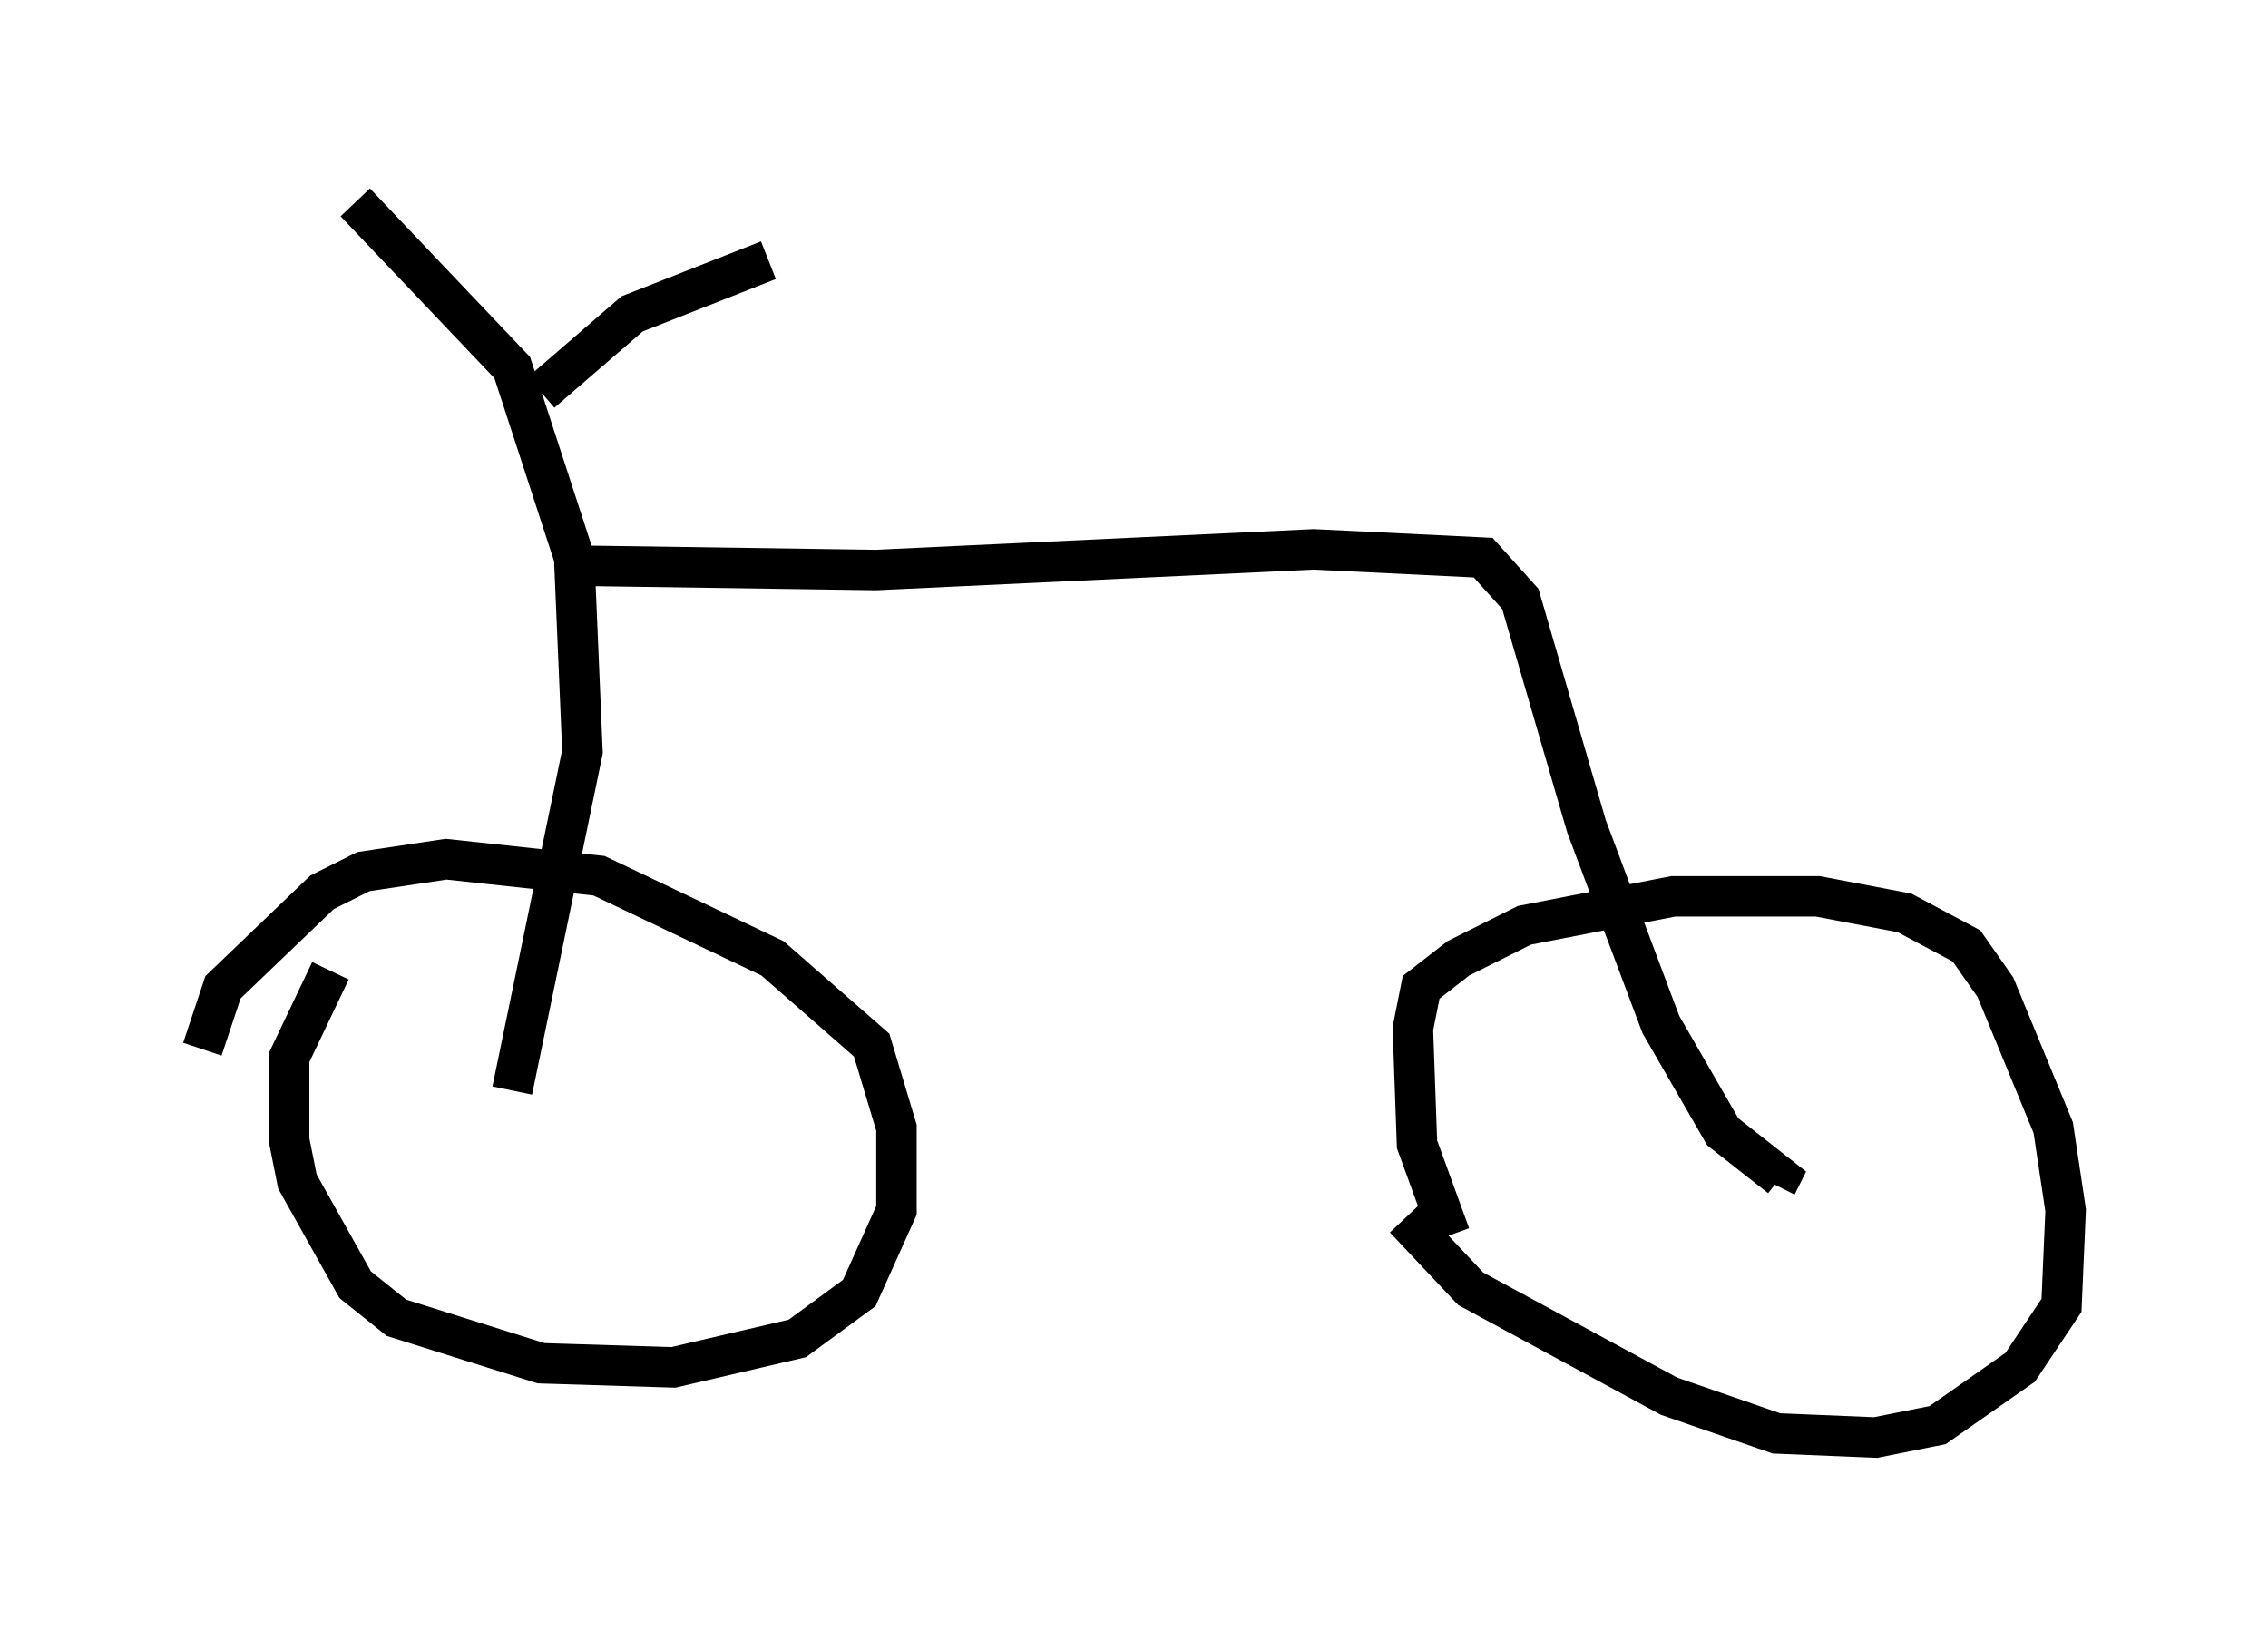 <?xml version="1.0" encoding="utf-8" ?>
<svg baseProfile="full" height="40.523" version="1.1" width="56.04" xmlns="http://www.w3.org/2000/svg" xmlns:ev="http://www.w3.org/2001/xml-events" xmlns:xlink="http://www.w3.org/1999/xlink"><defs /><rect fill="white" height="40.523" width="56.04" x="0" y="0" /><path d="M5.204, 28.582 m-0.204, -2.654 l0.51, -1.531 2.45, -2.348 l1.021, -0.51 2.042, -0.306 l3.777, 0.408 4.288, 2.042 l2.45, 2.144 0.613, 2.042 l0.0, 2.042 -0.919, 2.042 l-1.531, 1.123 -3.063, 0.715 l-3.267, -0.102 -3.573, -1.123 l-1.021, -0.817 -1.429, -2.552 l-0.204, -1.021 0.0, -2.042 l1.021, -2.144 m27.665, 6.533 l-0.817, -2.246 -0.102, -2.858 l0.204, -1.021 0.919, -0.715 l1.633, -0.817 3.675, -0.715 l3.573, 0.0 2.144, 0.408 l1.531, 0.817 0.715, 1.021 l1.429, 3.471 0.306, 2.042 l-0.102, 2.348 -1.021, 1.531 l-2.042, 1.429 -1.531, 0.306 l-2.45, -0.102 -2.654, -0.919 l-4.9, -2.654 -1.633, -1.735 m-25.929, -25.113 l3.879, 4.083 1.531, 4.696 l0.204, 4.798 -1.735, 8.371 m1.94, -12.965 l7.044, 0.102 10.821, -0.51 l4.185, 0.204 0.919, 1.021 l1.633, 5.615 1.838, 4.9 l1.531, 2.654 1.429, 1.123 l-0.102, 0.204 m-30.523, -19.6 l2.246, -1.94 3.369, -1.327 " fill="none" stroke="black" stroke-width="1" /></svg>